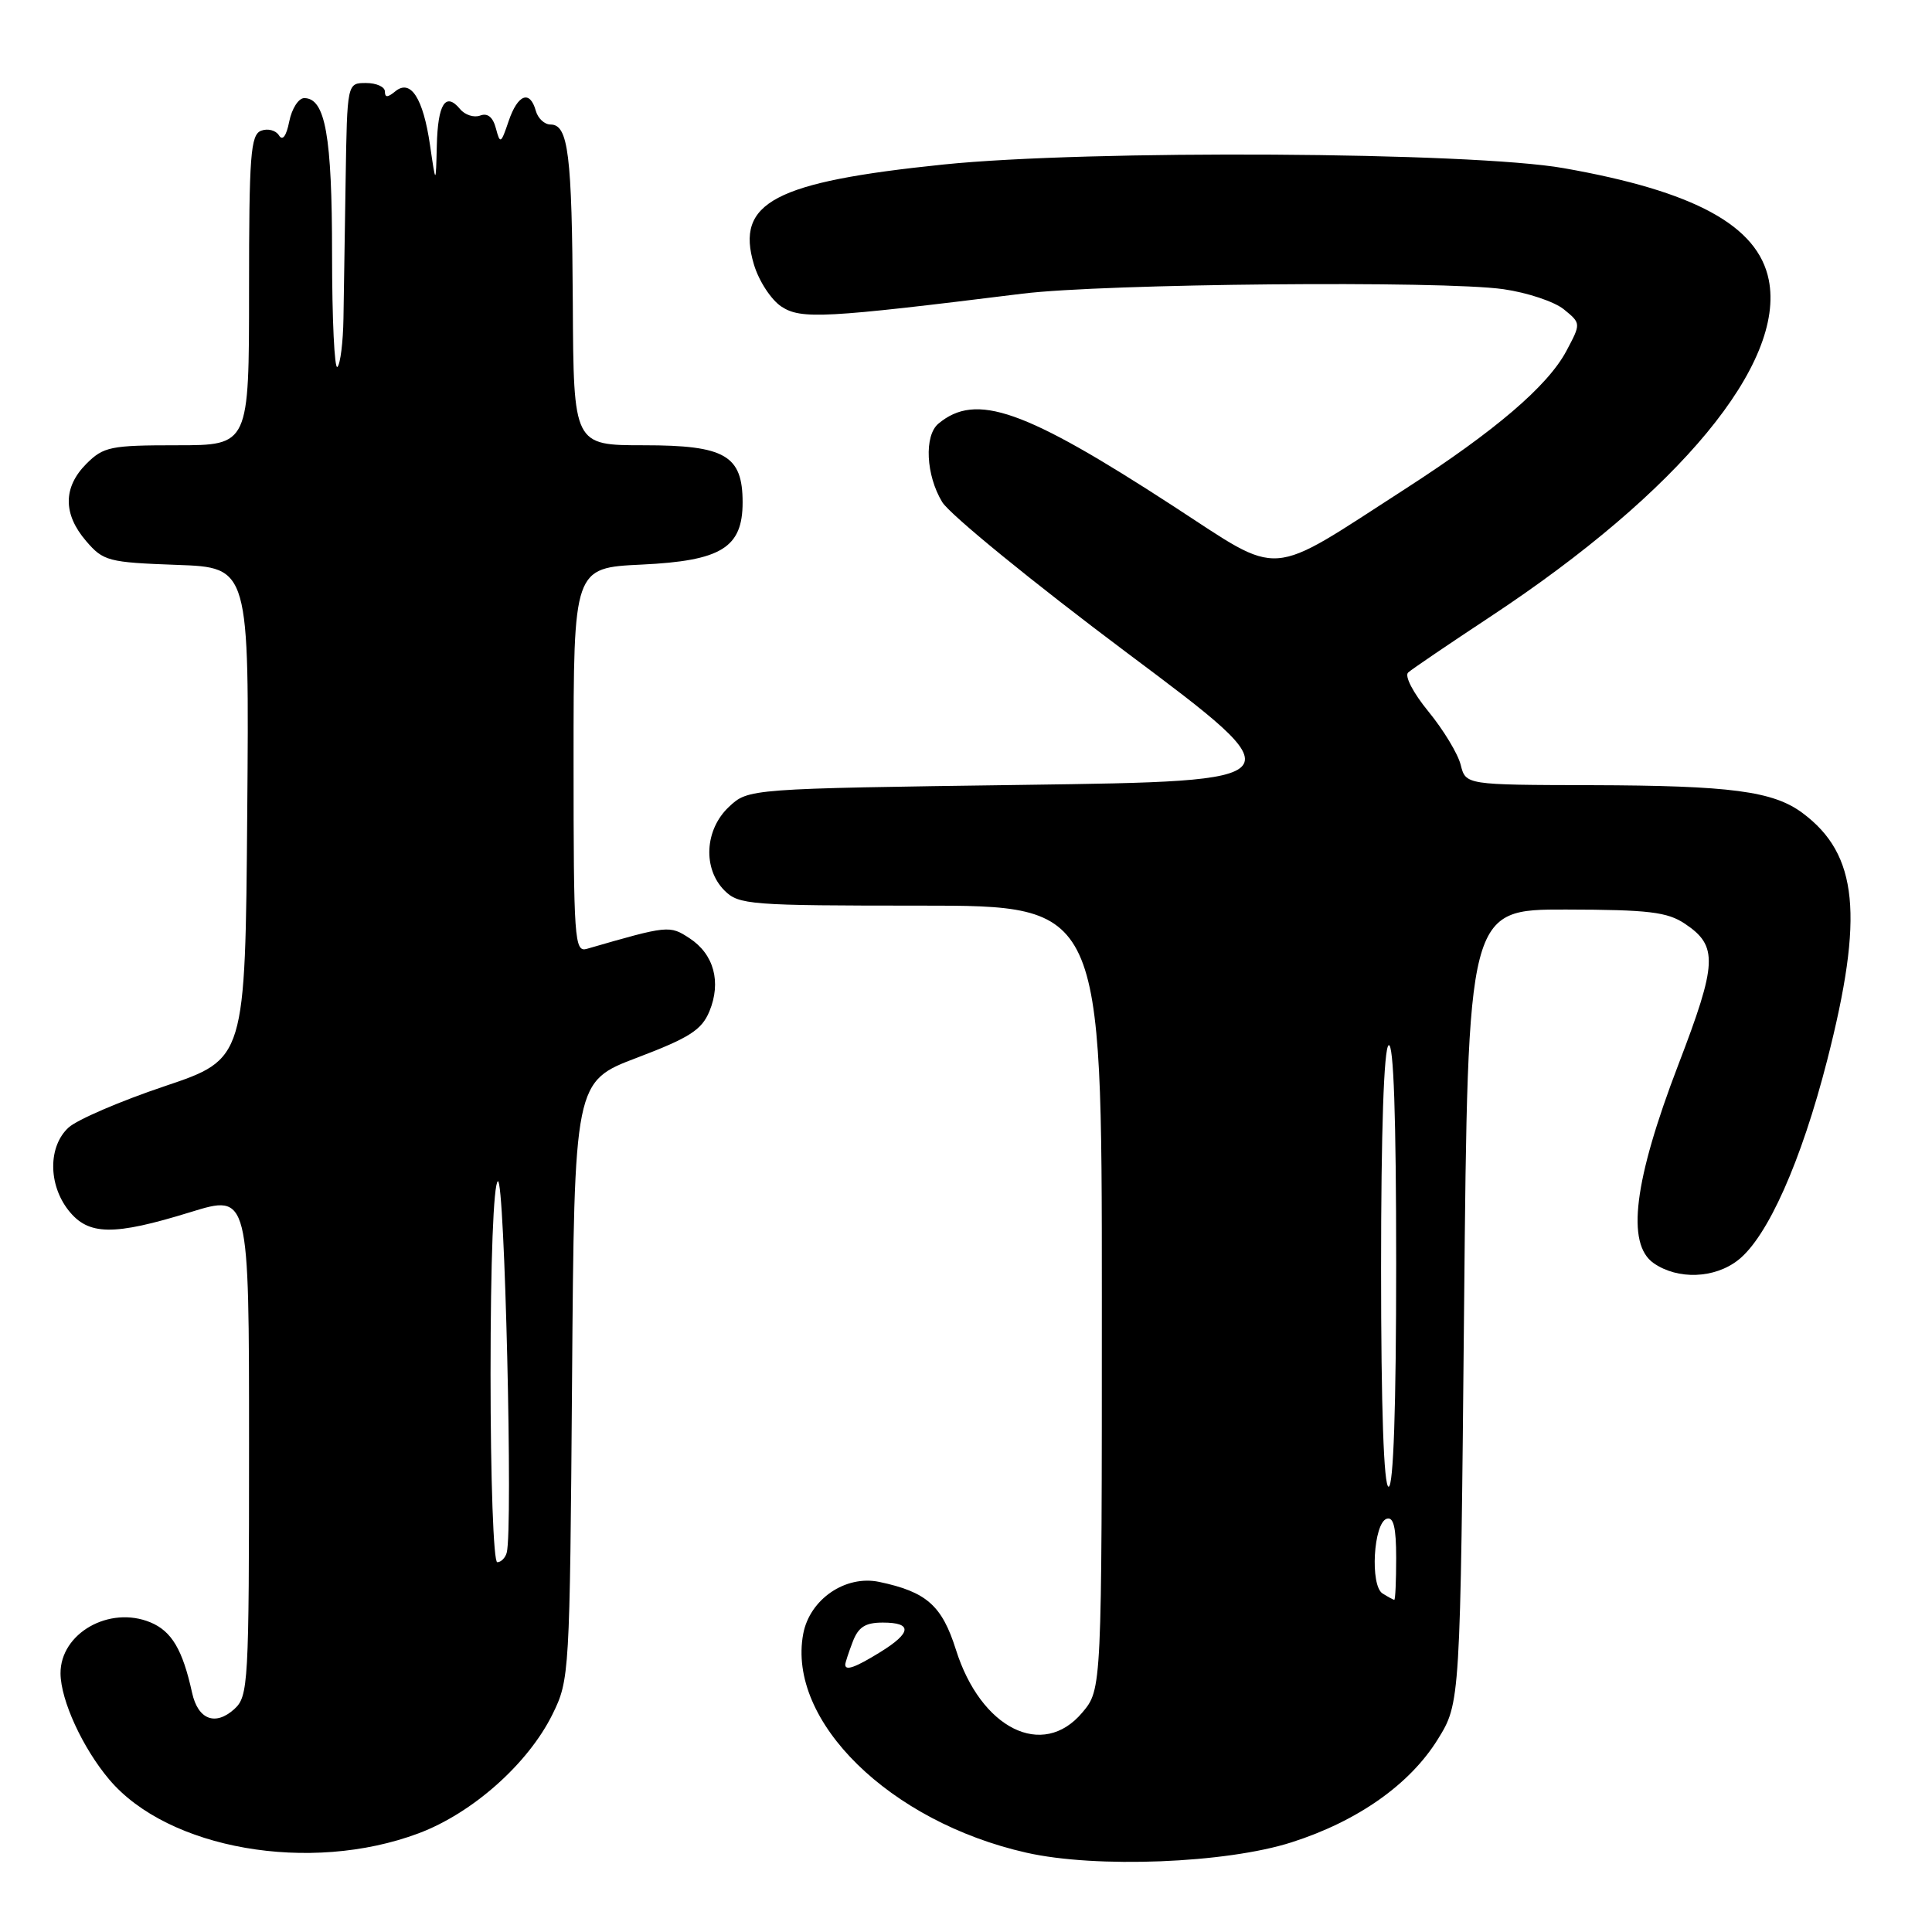 <?xml version="1.0" encoding="UTF-8" standalone="no"?>
<!DOCTYPE svg PUBLIC "-//W3C//DTD SVG 1.1//EN" "http://www.w3.org/Graphics/SVG/1.1/DTD/svg11.dtd" >
<svg xmlns="http://www.w3.org/2000/svg" xmlns:xlink="http://www.w3.org/1999/xlink" version="1.1" viewBox="0 0 256 256">
 <g >
 <path fill="currentColor"
d=" M 171.16 244.11 C 179.90 241.31 186.80 236.45 190.50 230.49 C 193.50 225.66 193.50 225.66 194.00 173.08 C 194.50 120.50 194.50 120.50 207.50 120.52 C 218.46 120.54 220.93 120.84 223.26 122.40 C 227.67 125.35 227.56 127.60 222.38 141.10 C 216.50 156.45 215.46 164.81 219.11 167.37 C 222.30 169.60 227.20 169.42 230.32 166.96 C 234.22 163.90 238.68 153.88 242.11 140.49 C 247.01 121.34 246.21 113.22 238.86 107.74 C 234.96 104.83 229.35 104.09 210.86 104.04 C 194.22 104.00 194.22 104.00 193.55 101.35 C 193.19 99.89 191.27 96.72 189.29 94.30 C 187.24 91.80 186.08 89.56 186.59 89.11 C 187.09 88.66 192.00 85.33 197.50 81.70 C 222.56 65.15 236.59 48.18 234.37 37.08 C 232.93 29.90 224.54 25.33 207.19 22.28 C 194.97 20.12 144.17 19.83 125.00 21.80 C 102.59 24.11 97.43 26.83 99.90 35.05 C 100.55 37.23 102.19 39.74 103.55 40.63 C 106.15 42.33 109.23 42.17 135.50 38.91 C 146.26 37.58 191.13 37.16 199.22 38.32 C 202.37 38.77 205.97 39.97 207.22 40.99 C 209.50 42.85 209.50 42.85 207.54 46.53 C 205.07 51.15 198.15 57.07 186.22 64.77 C 167.65 76.74 170.09 76.56 155.45 67.05 C 135.71 54.22 129.34 51.98 124.35 56.13 C 122.43 57.72 122.69 62.98 124.85 66.53 C 125.87 68.19 136.90 77.19 149.37 86.53 C 172.05 103.50 172.05 103.50 135.60 104.00 C 99.16 104.50 99.16 104.50 96.58 106.92 C 93.37 109.94 93.10 115.10 96.00 118.00 C 97.89 119.89 99.33 120.00 122.00 120.00 C 146.00 120.00 146.00 120.00 146.00 171.92 C 146.00 223.85 146.00 223.85 143.41 226.92 C 138.17 233.16 129.96 229.07 126.66 218.58 C 124.81 212.73 122.77 210.93 116.50 209.61 C 112.03 208.67 107.29 211.91 106.43 216.50 C 104.27 228.05 117.89 241.40 136.00 245.49 C 145.23 247.58 162.47 246.90 171.16 244.11 Z  M 55.45 242.93 C 62.60 240.26 69.98 233.70 73.21 227.15 C 75.46 222.58 75.50 221.86 75.80 182.90 C 76.10 143.30 76.10 143.30 84.44 140.14 C 91.36 137.51 92.98 136.47 94.00 134.01 C 95.60 130.13 94.60 126.44 91.38 124.33 C 88.72 122.59 88.57 122.60 77.75 125.73 C 76.12 126.20 76.00 124.55 76.00 100.74 C 76.00 75.24 76.00 75.24 85.03 74.81 C 95.58 74.31 98.40 72.57 98.40 66.57 C 98.40 60.34 96.08 59.00 85.35 59.00 C 76.00 59.00 76.00 59.00 75.90 40.25 C 75.79 20.43 75.31 16.50 72.95 16.50 C 72.15 16.50 71.28 15.69 71.00 14.69 C 70.22 11.88 68.61 12.48 67.40 16.04 C 66.38 19.06 66.27 19.13 65.71 17.01 C 65.32 15.52 64.61 14.94 63.63 15.31 C 62.82 15.62 61.61 15.24 60.96 14.45 C 59.04 12.14 58.01 13.76 57.88 19.31 C 57.75 24.50 57.75 24.50 56.98 19.23 C 56.07 12.99 54.41 10.42 52.37 12.11 C 51.36 12.94 51.00 12.95 51.00 12.12 C 51.00 11.51 49.88 11.00 48.50 11.00 C 46.00 11.00 46.00 11.00 45.80 23.75 C 45.69 30.76 45.56 39.07 45.51 42.20 C 45.46 45.34 45.10 48.23 44.71 48.62 C 44.32 49.01 44.00 42.30 44.00 33.71 C 44.00 18.00 43.11 13.00 40.31 13.00 C 39.56 13.00 38.67 14.39 38.33 16.08 C 37.94 18.04 37.44 18.72 36.96 17.93 C 36.54 17.26 35.48 16.99 34.60 17.32 C 33.20 17.86 33.00 20.57 33.00 38.47 C 33.00 59.00 33.00 59.00 23.45 59.00 C 14.65 59.00 13.72 59.19 11.45 61.45 C 8.35 64.56 8.33 68.11 11.41 71.69 C 13.69 74.35 14.34 74.52 23.43 74.85 C 33.03 75.19 33.03 75.19 32.76 107.76 C 32.50 140.33 32.50 140.33 21.84 143.92 C 15.97 145.89 10.23 148.36 9.09 149.40 C 6.38 151.88 6.37 156.93 9.07 160.37 C 11.71 163.72 15.01 163.77 25.25 160.61 C 33.00 158.22 33.00 158.22 33.00 191.45 C 33.00 223.21 32.91 224.77 31.04 226.47 C 28.52 228.74 26.23 227.85 25.45 224.29 C 24.20 218.59 22.75 216.14 19.93 214.97 C 14.49 212.72 7.98 216.42 8.02 221.75 C 8.05 225.31 10.95 231.62 14.47 235.79 C 22.27 245.03 41.08 248.31 55.45 242.93 Z  M 112.00 220.57 C 112.00 220.33 112.44 218.98 112.98 217.57 C 113.73 215.59 114.65 215.00 116.98 215.00 C 120.92 215.00 120.81 216.34 116.63 218.92 C 113.33 220.96 112.00 221.43 112.00 220.57 Z  M 183.19 211.14 C 181.52 210.08 181.99 201.82 183.75 201.24 C 184.65 200.95 185.00 202.40 185.00 206.42 C 185.00 209.49 184.89 211.99 184.75 211.98 C 184.61 211.98 183.91 211.59 183.19 211.14 Z  M 183.00 168.06 C 183.00 149.84 183.37 138.89 184.00 138.50 C 184.66 138.09 185.00 147.99 185.00 167.44 C 185.00 186.48 184.64 197.00 184.00 197.00 C 183.36 197.00 183.00 186.69 183.00 168.06 Z  M 65.00 182.06 C 65.00 167.11 65.39 156.88 65.97 156.52 C 66.87 155.96 67.99 202.77 67.14 205.75 C 66.95 206.44 66.38 207.00 65.89 207.00 C 65.39 207.00 65.00 196.03 65.00 182.06 Z "/>
</g>
</svg>